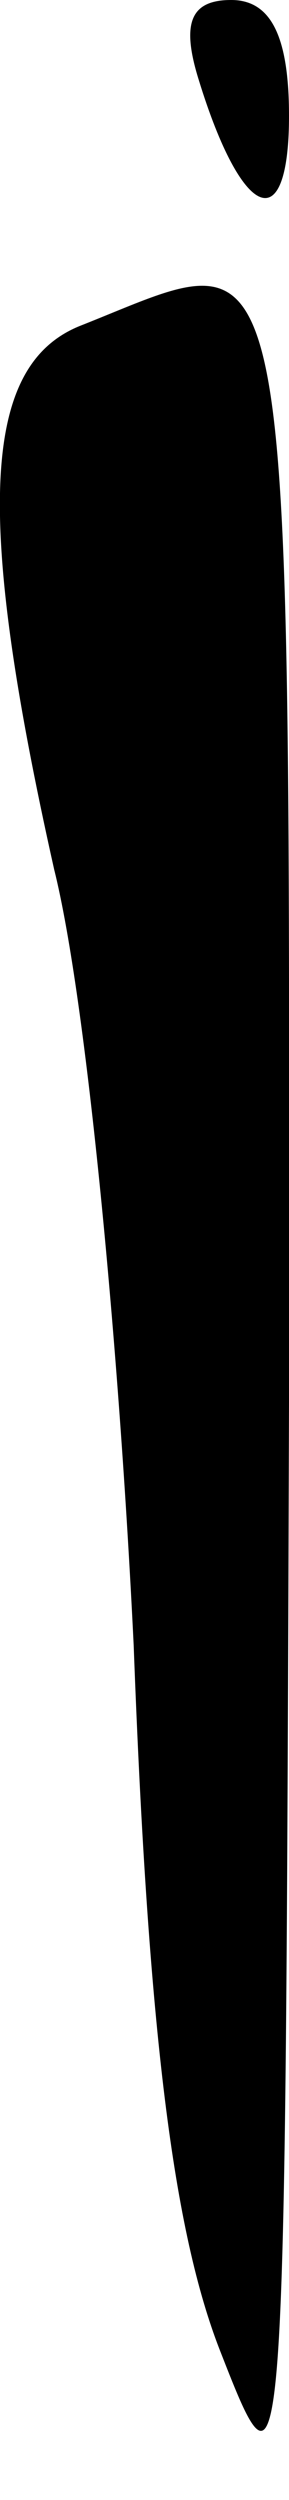 <?xml version="1.0" standalone="no"?>
<!DOCTYPE svg PUBLIC "-//W3C//DTD SVG 20010904//EN"
 "http://www.w3.org/TR/2001/REC-SVG-20010904/DTD/svg10.dtd">
<svg version="1.0" xmlns="http://www.w3.org/2000/svg"
 width="8pt" height="69pt" viewBox="0 0 8 69"
 preserveAspectRatio="xMidYMid meet">
<g transform="translate(0,69) scale(0.1,-0.1)"
fill="#000000" stroke="none">
<path fill="#000000" stroke="none" d="M55 668 c12 -39 25 -44 25 -10 0 22 -5
32 -16 32 -11 0 -14 -6 -9 -22z"/>
<path fill="#000000" stroke="none" d="M22 600 c-27 -11 -29 -52 -7 -150 9
-36 18 -132 22 -214 4 -107 11 -162 24 -195 18 -46 18 -45 19 262 0 337 3 321
-58 297z"/>
</g>
</svg>
